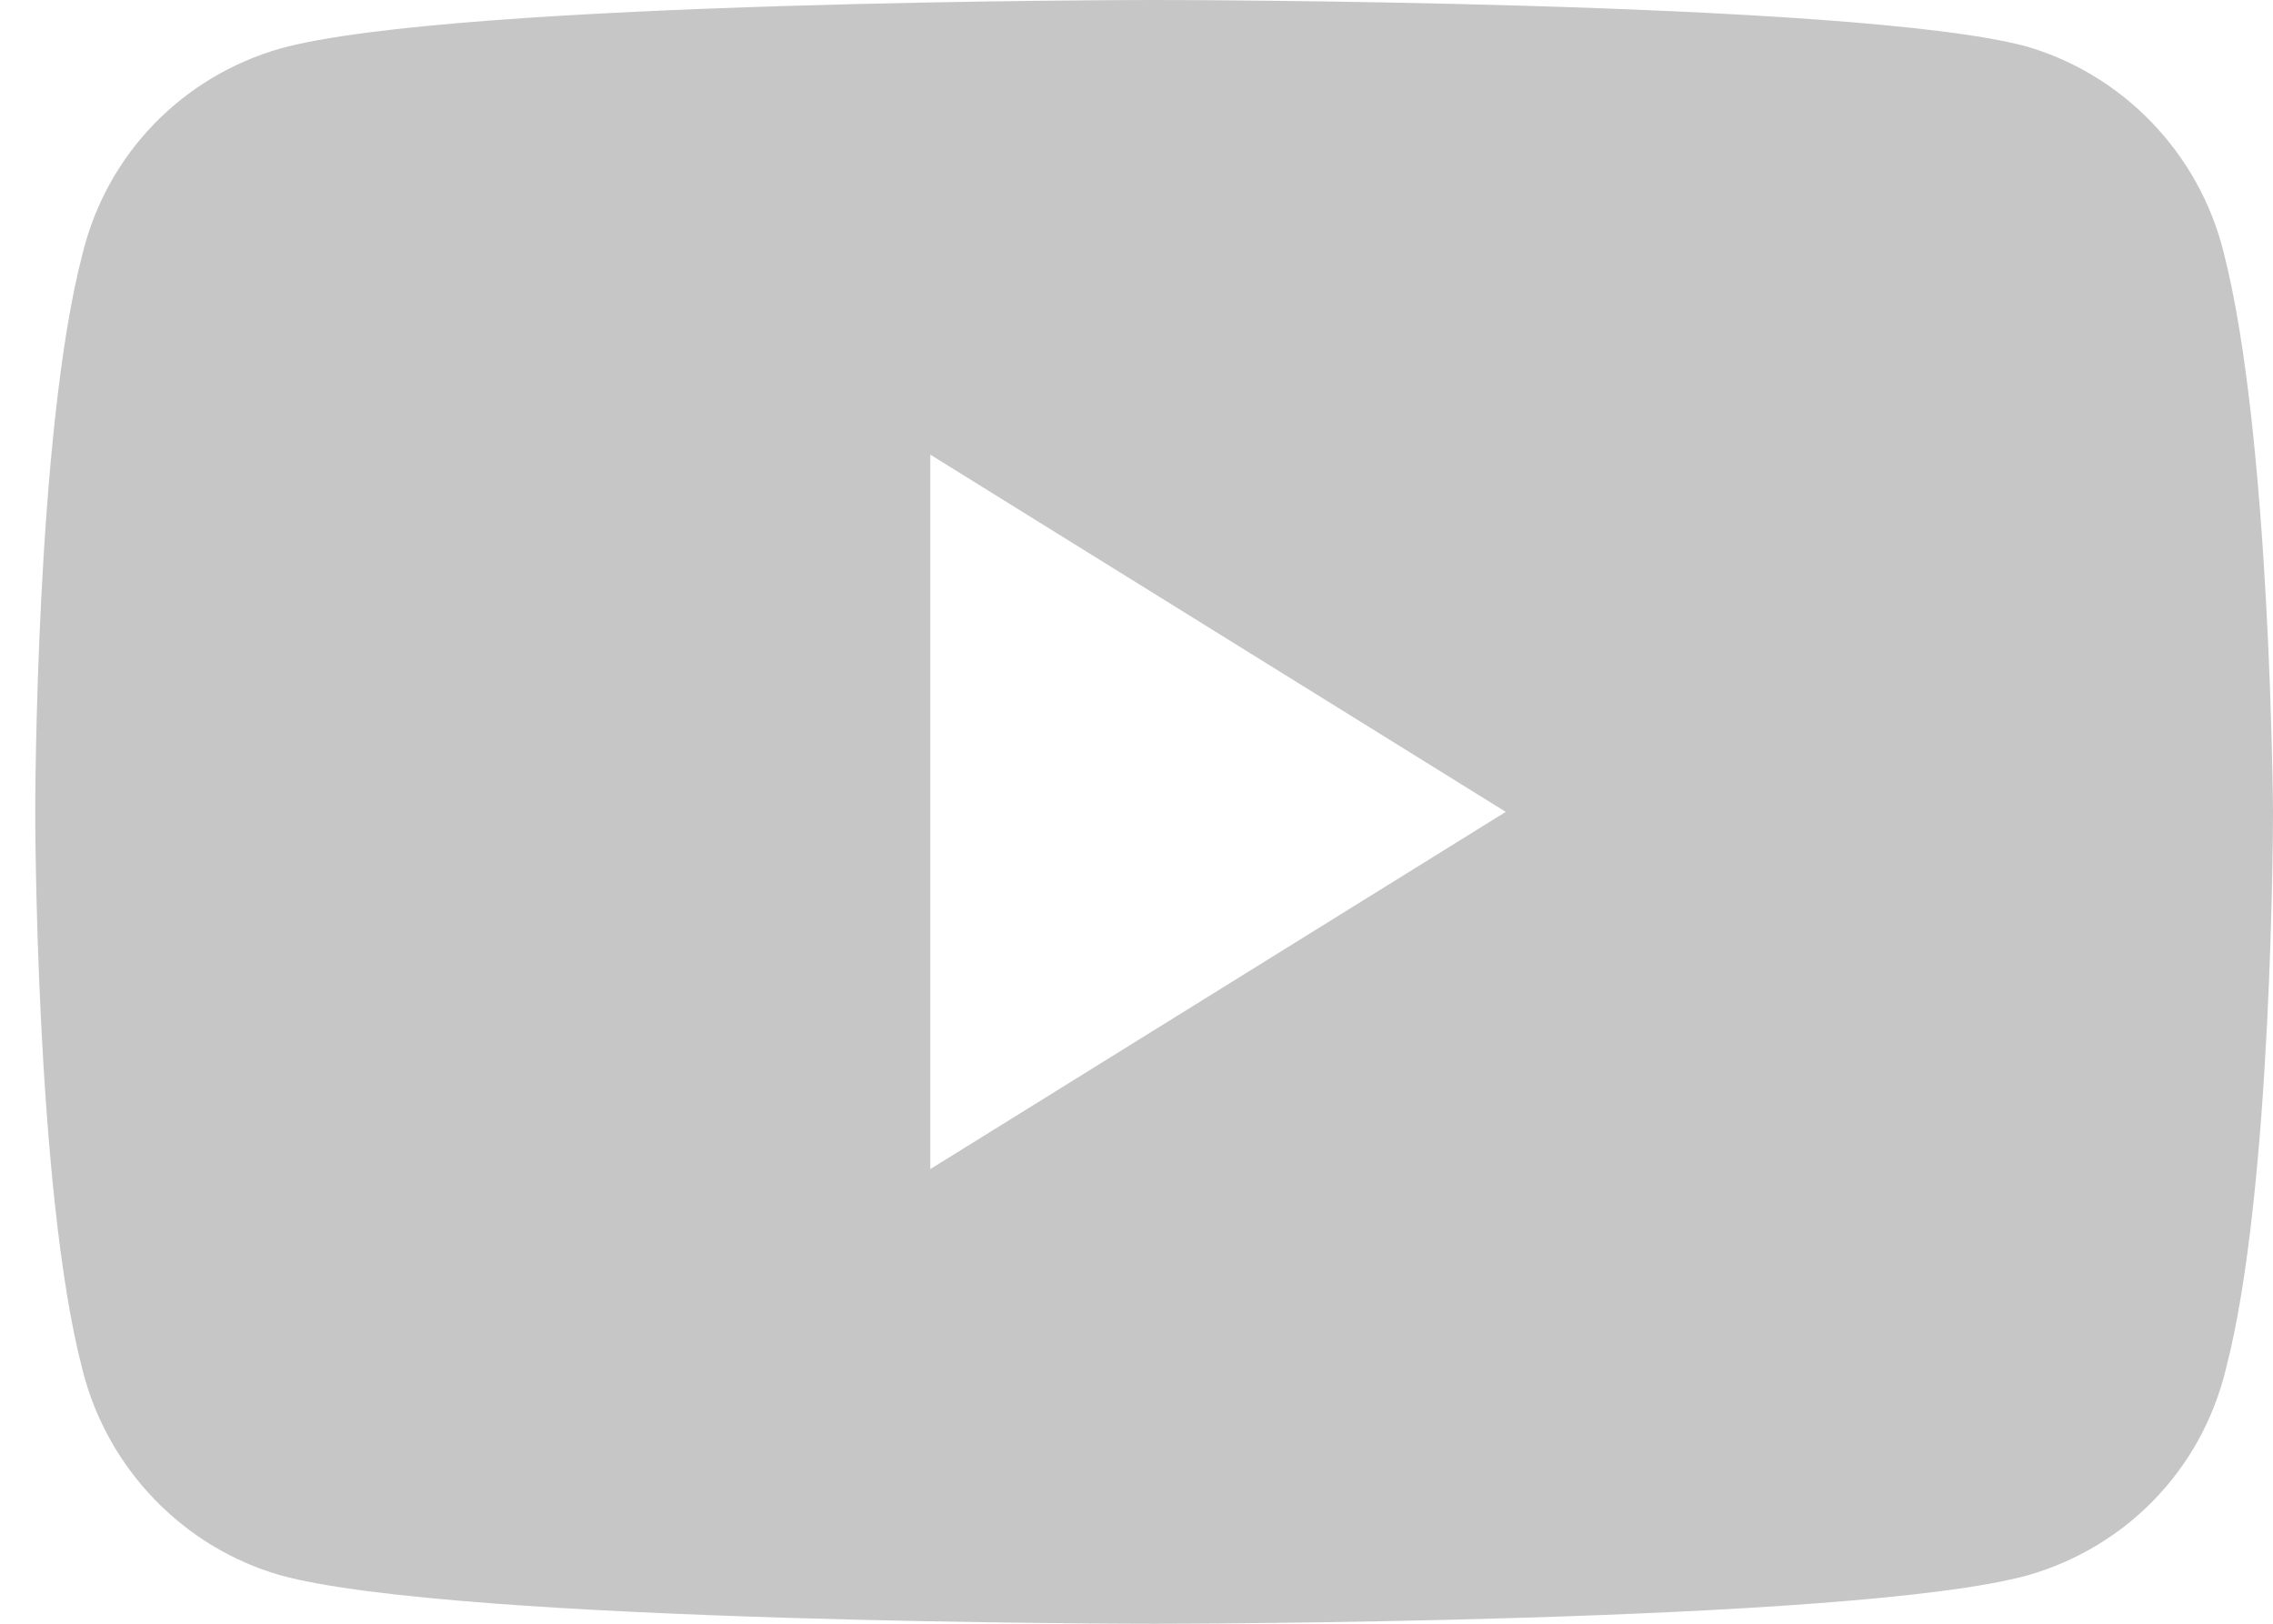 <svg width="42px" height="30px" viewBox="0 0 42 30" version="1.1" xmlns="http://www.w3.org/2000/svg" xmlns:xlink="http://www.w3.org/1999/xlink">
    <g id="Symbols" stroke="none" stroke-width="1" fill="none" fill-rule="evenodd">
        <g id="Footer_375_restart" transform="translate(-250, -26)" fill="#C6C6C6" fill-rule="nonzero">
            <g id="Footer_MOBILE">
                <g id="–Footer">
                    <g id="social_icons" transform="translate(84, 21)">
                        <path d="M207.087,9.658 C206.63,7.821 205.218,6.368 203.433,5.855 C200.237,5 187.325,5 187.325,5 C187.325,5 174.414,5 171.176,5.897 C169.391,6.41 167.979,7.821 167.522,9.701 C166.651,13.034 166.651,20 166.651,20 C166.651,20 166.651,26.966 167.522,30.299 C167.979,32.137 169.391,33.59 171.176,34.103 C174.414,35 187.325,35 187.325,35 C187.325,35 200.237,35 203.475,34.103 C205.26,33.59 206.672,32.179 207.128,30.299 C208,26.966 208,20 208,20 C208,20 207.958,13.034 207.087,9.658 Z M183.19,26.6 L183.19,13.4 L193.823,20 L183.19,26.6 Z" id="youtube"></path>
                    </g>
                </g>
            </g>
        </g>
    </g>
</svg>